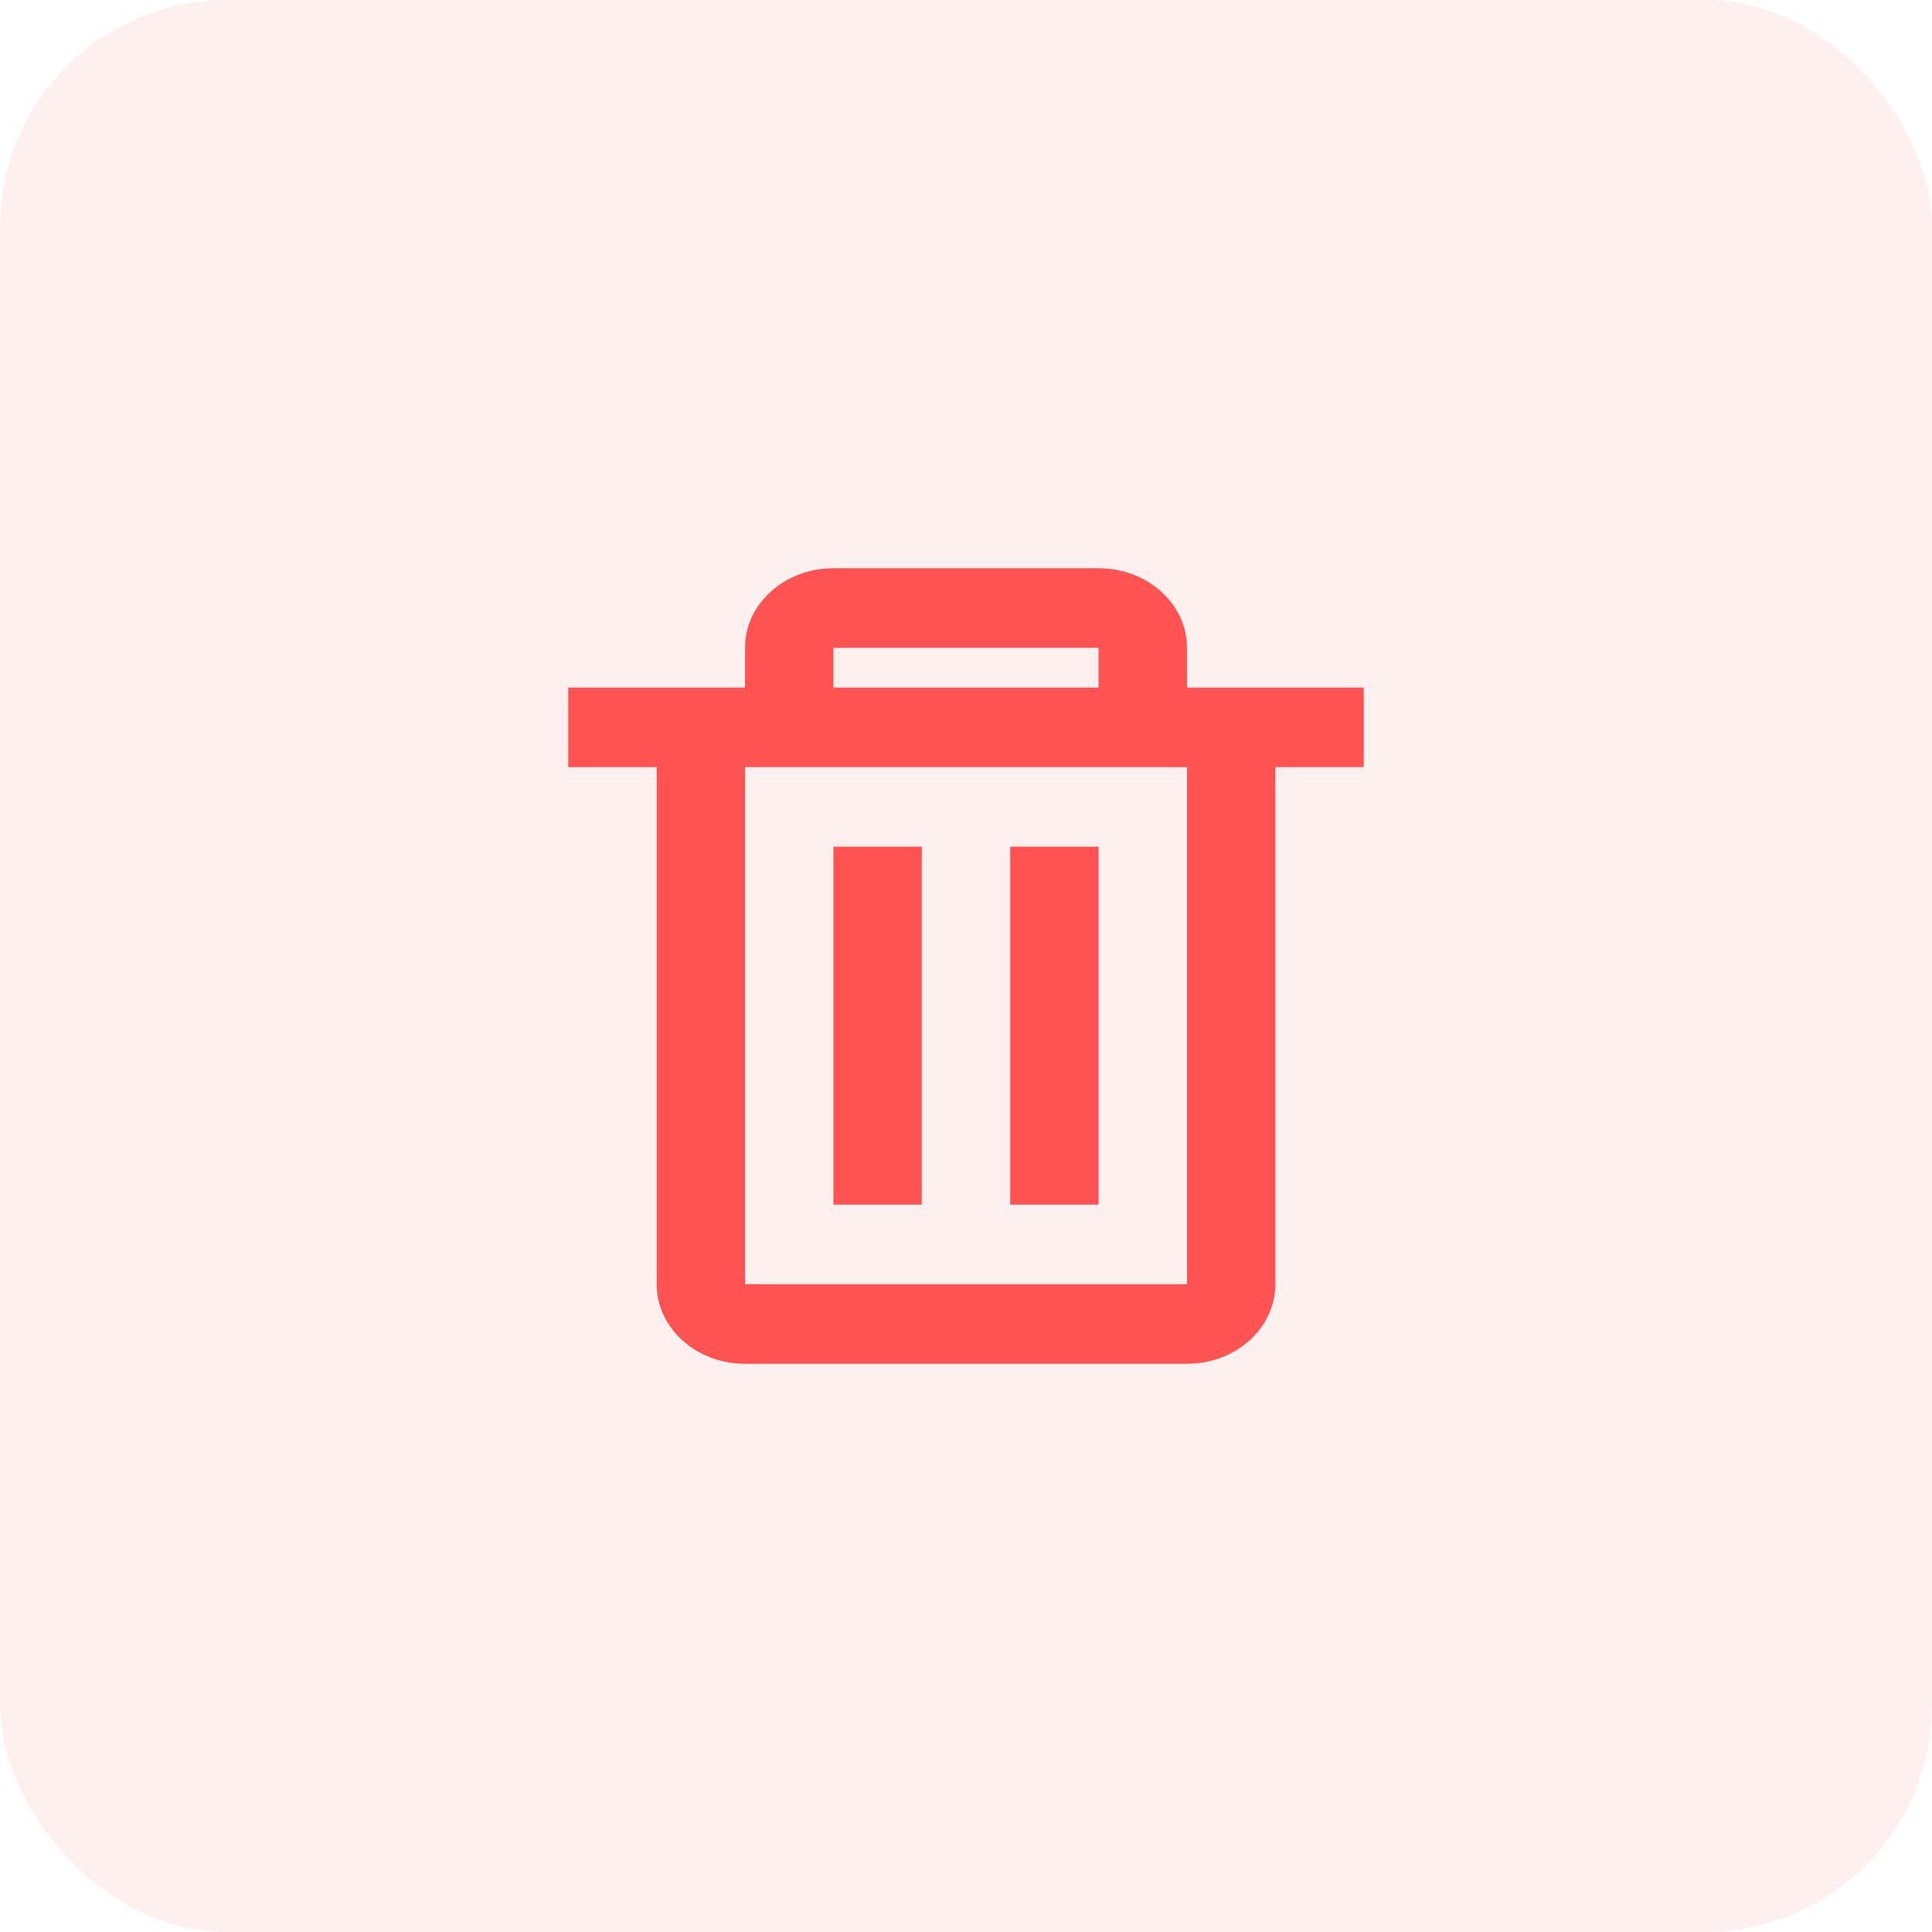 <svg width="34" height="34" viewBox="0 0 34 34" fill="none" xmlns="http://www.w3.org/2000/svg">
    <rect width="34" height="34" rx="4" fill="#FF4040" fill-opacity="0.08"/>
    <path d="M20.889 24H13.111C12.252 24 11.556 23.373 11.556 22.6V13.5H10V12.1H13.111V11.4C13.111 10.627 13.808 10 14.667 10H19.333C20.192 10 20.889 10.627 20.889 11.4V12.1H24V13.5H22.444V22.6C22.444 23.373 21.748 24 20.889 24ZM13.111 13.5V22.6H20.889V13.5H13.111ZM14.667 11.4V12.1H19.333V11.4H14.667ZM19.333 21.2H17.778V14.9H19.333V21.2ZM16.222 21.2H14.667V14.9H16.222V21.2Z" fill="#FF5353"/>
</svg>
